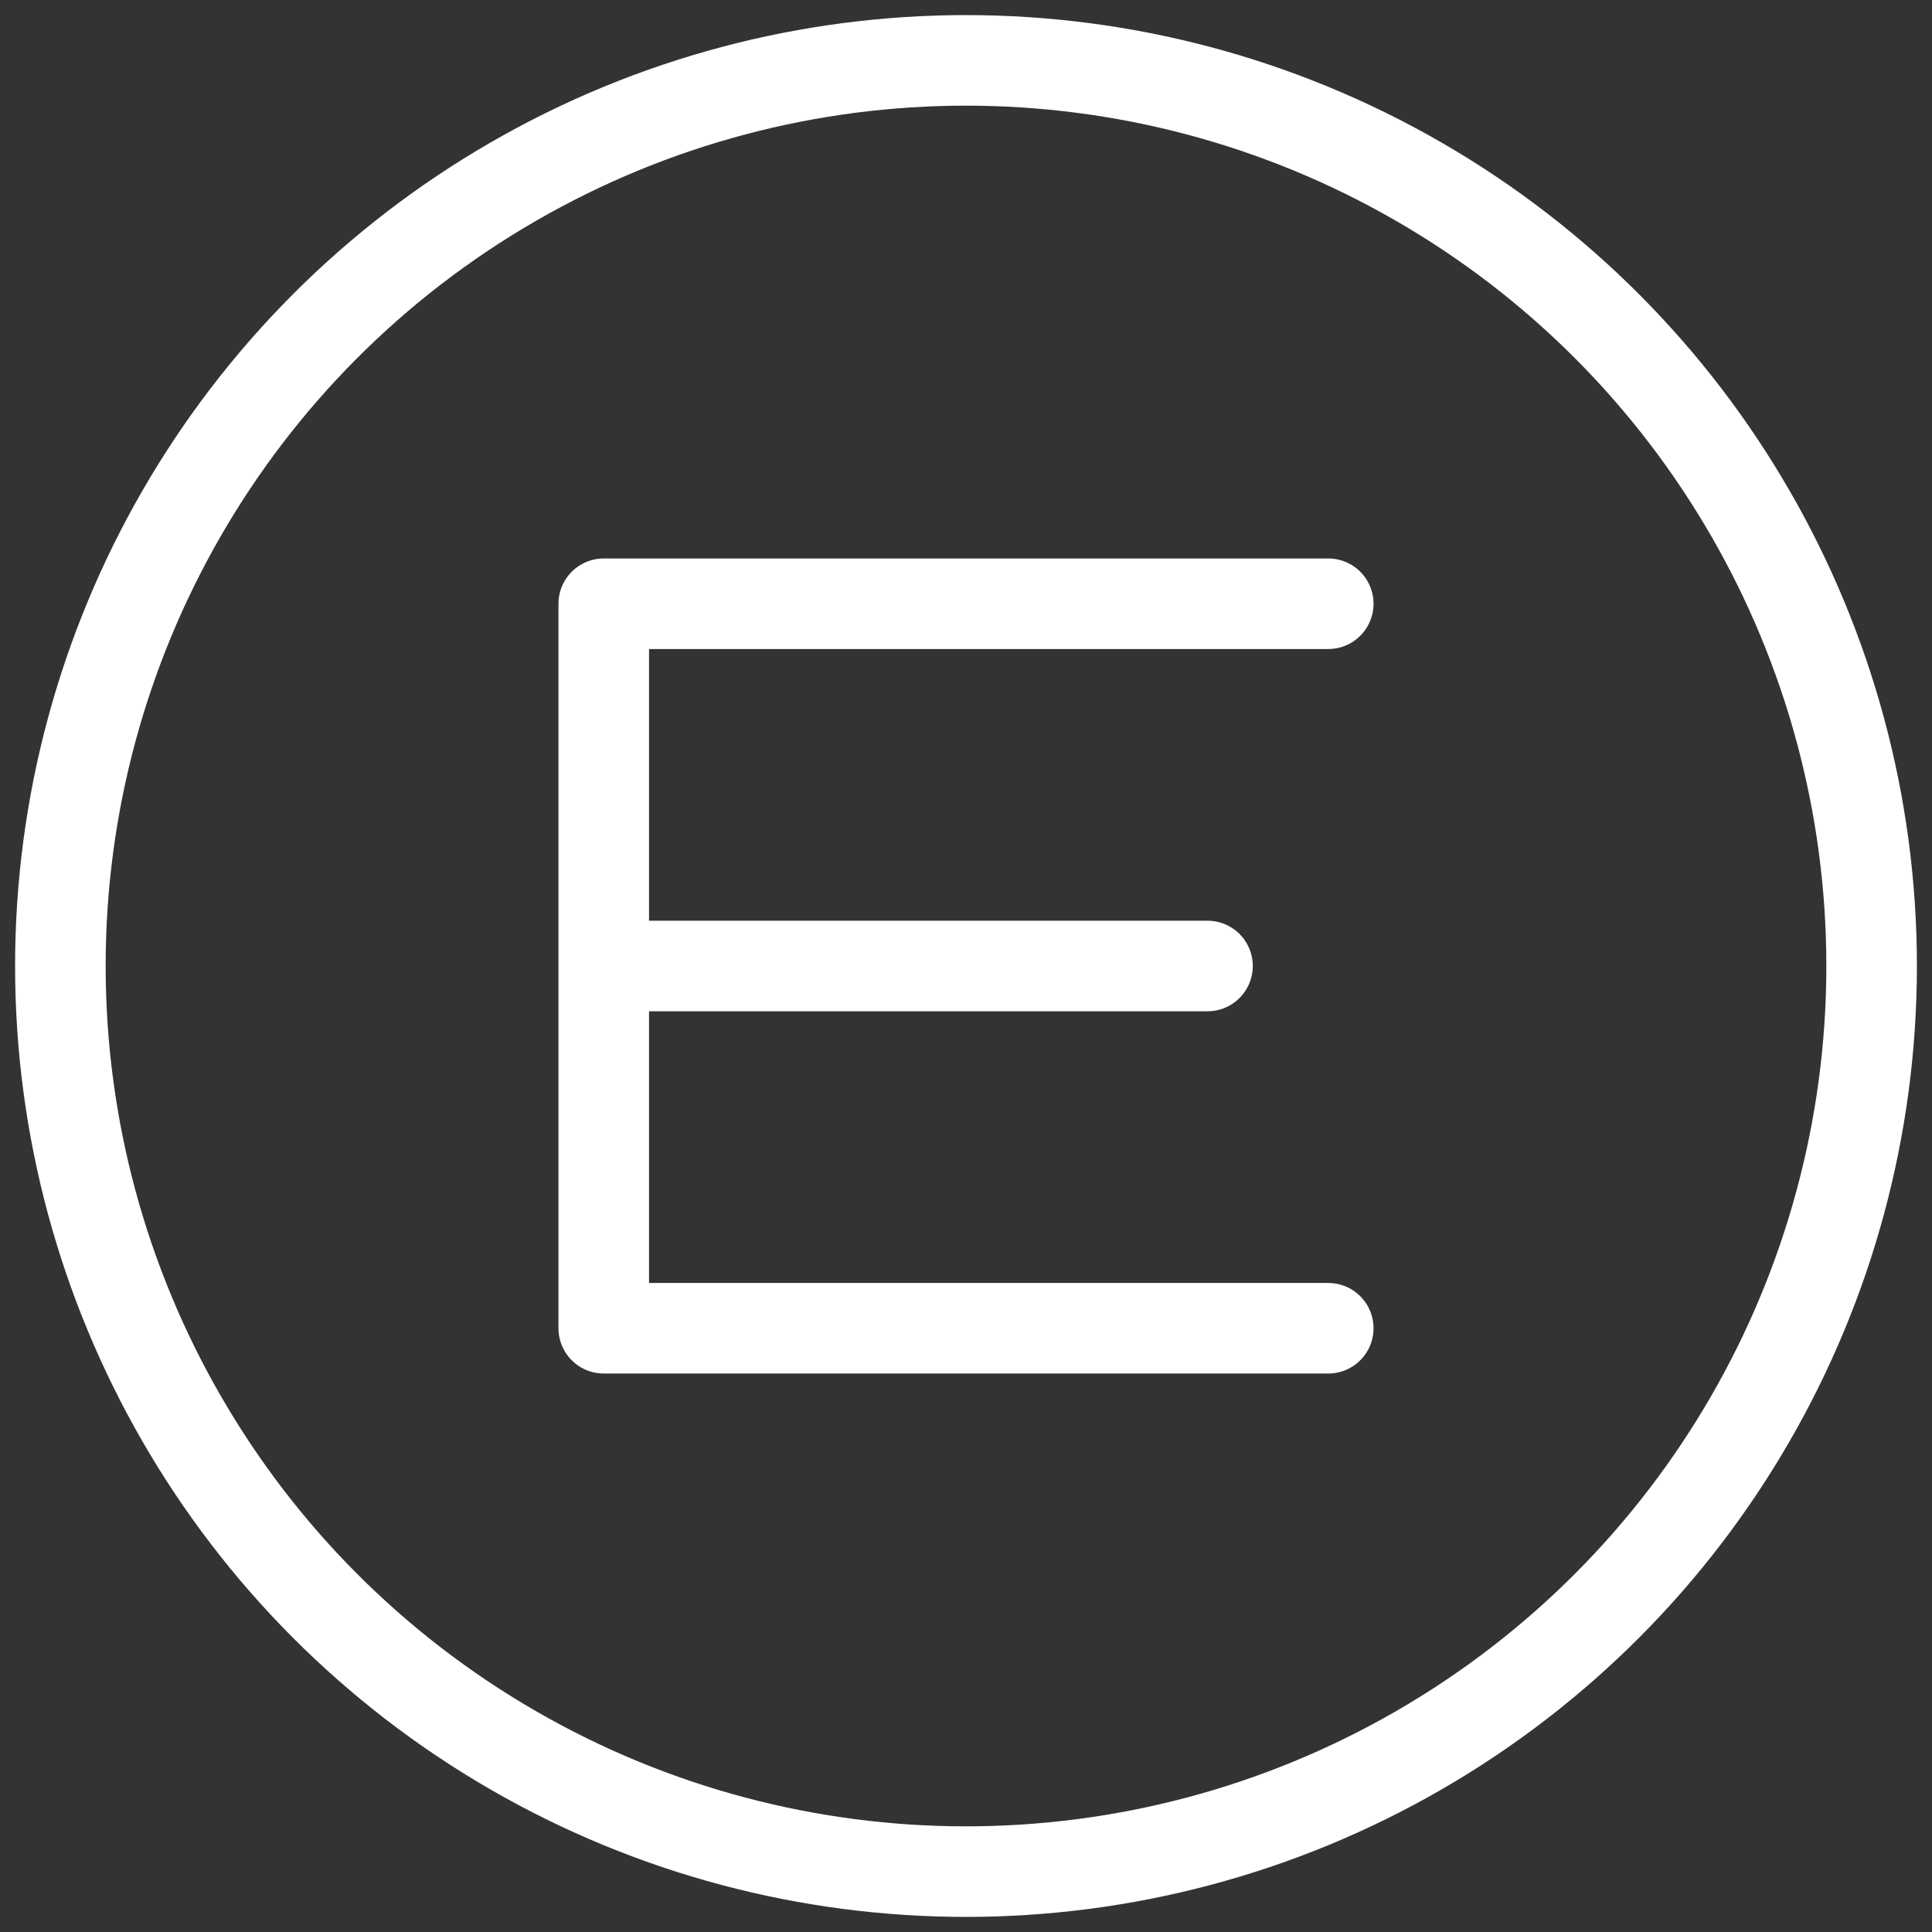 <svg width="32" height="32" viewBox="0 0 32 32" fill="none" xmlns="http://www.w3.org/2000/svg">
  <rect x="0" y="0" width="32" height="32" fill="#333333" stroke="none"/>
  <circle cx="16" cy="16" r="15" stroke="white" stroke-width="1.5"/>
  <path d="M10 10 L10 22 M10 10 L22 10 M10 16 L20 16 M10 22 L22 22" stroke="white" stroke-width="1.5" stroke-linecap="round" stroke-linejoin="round"/>
</svg>
